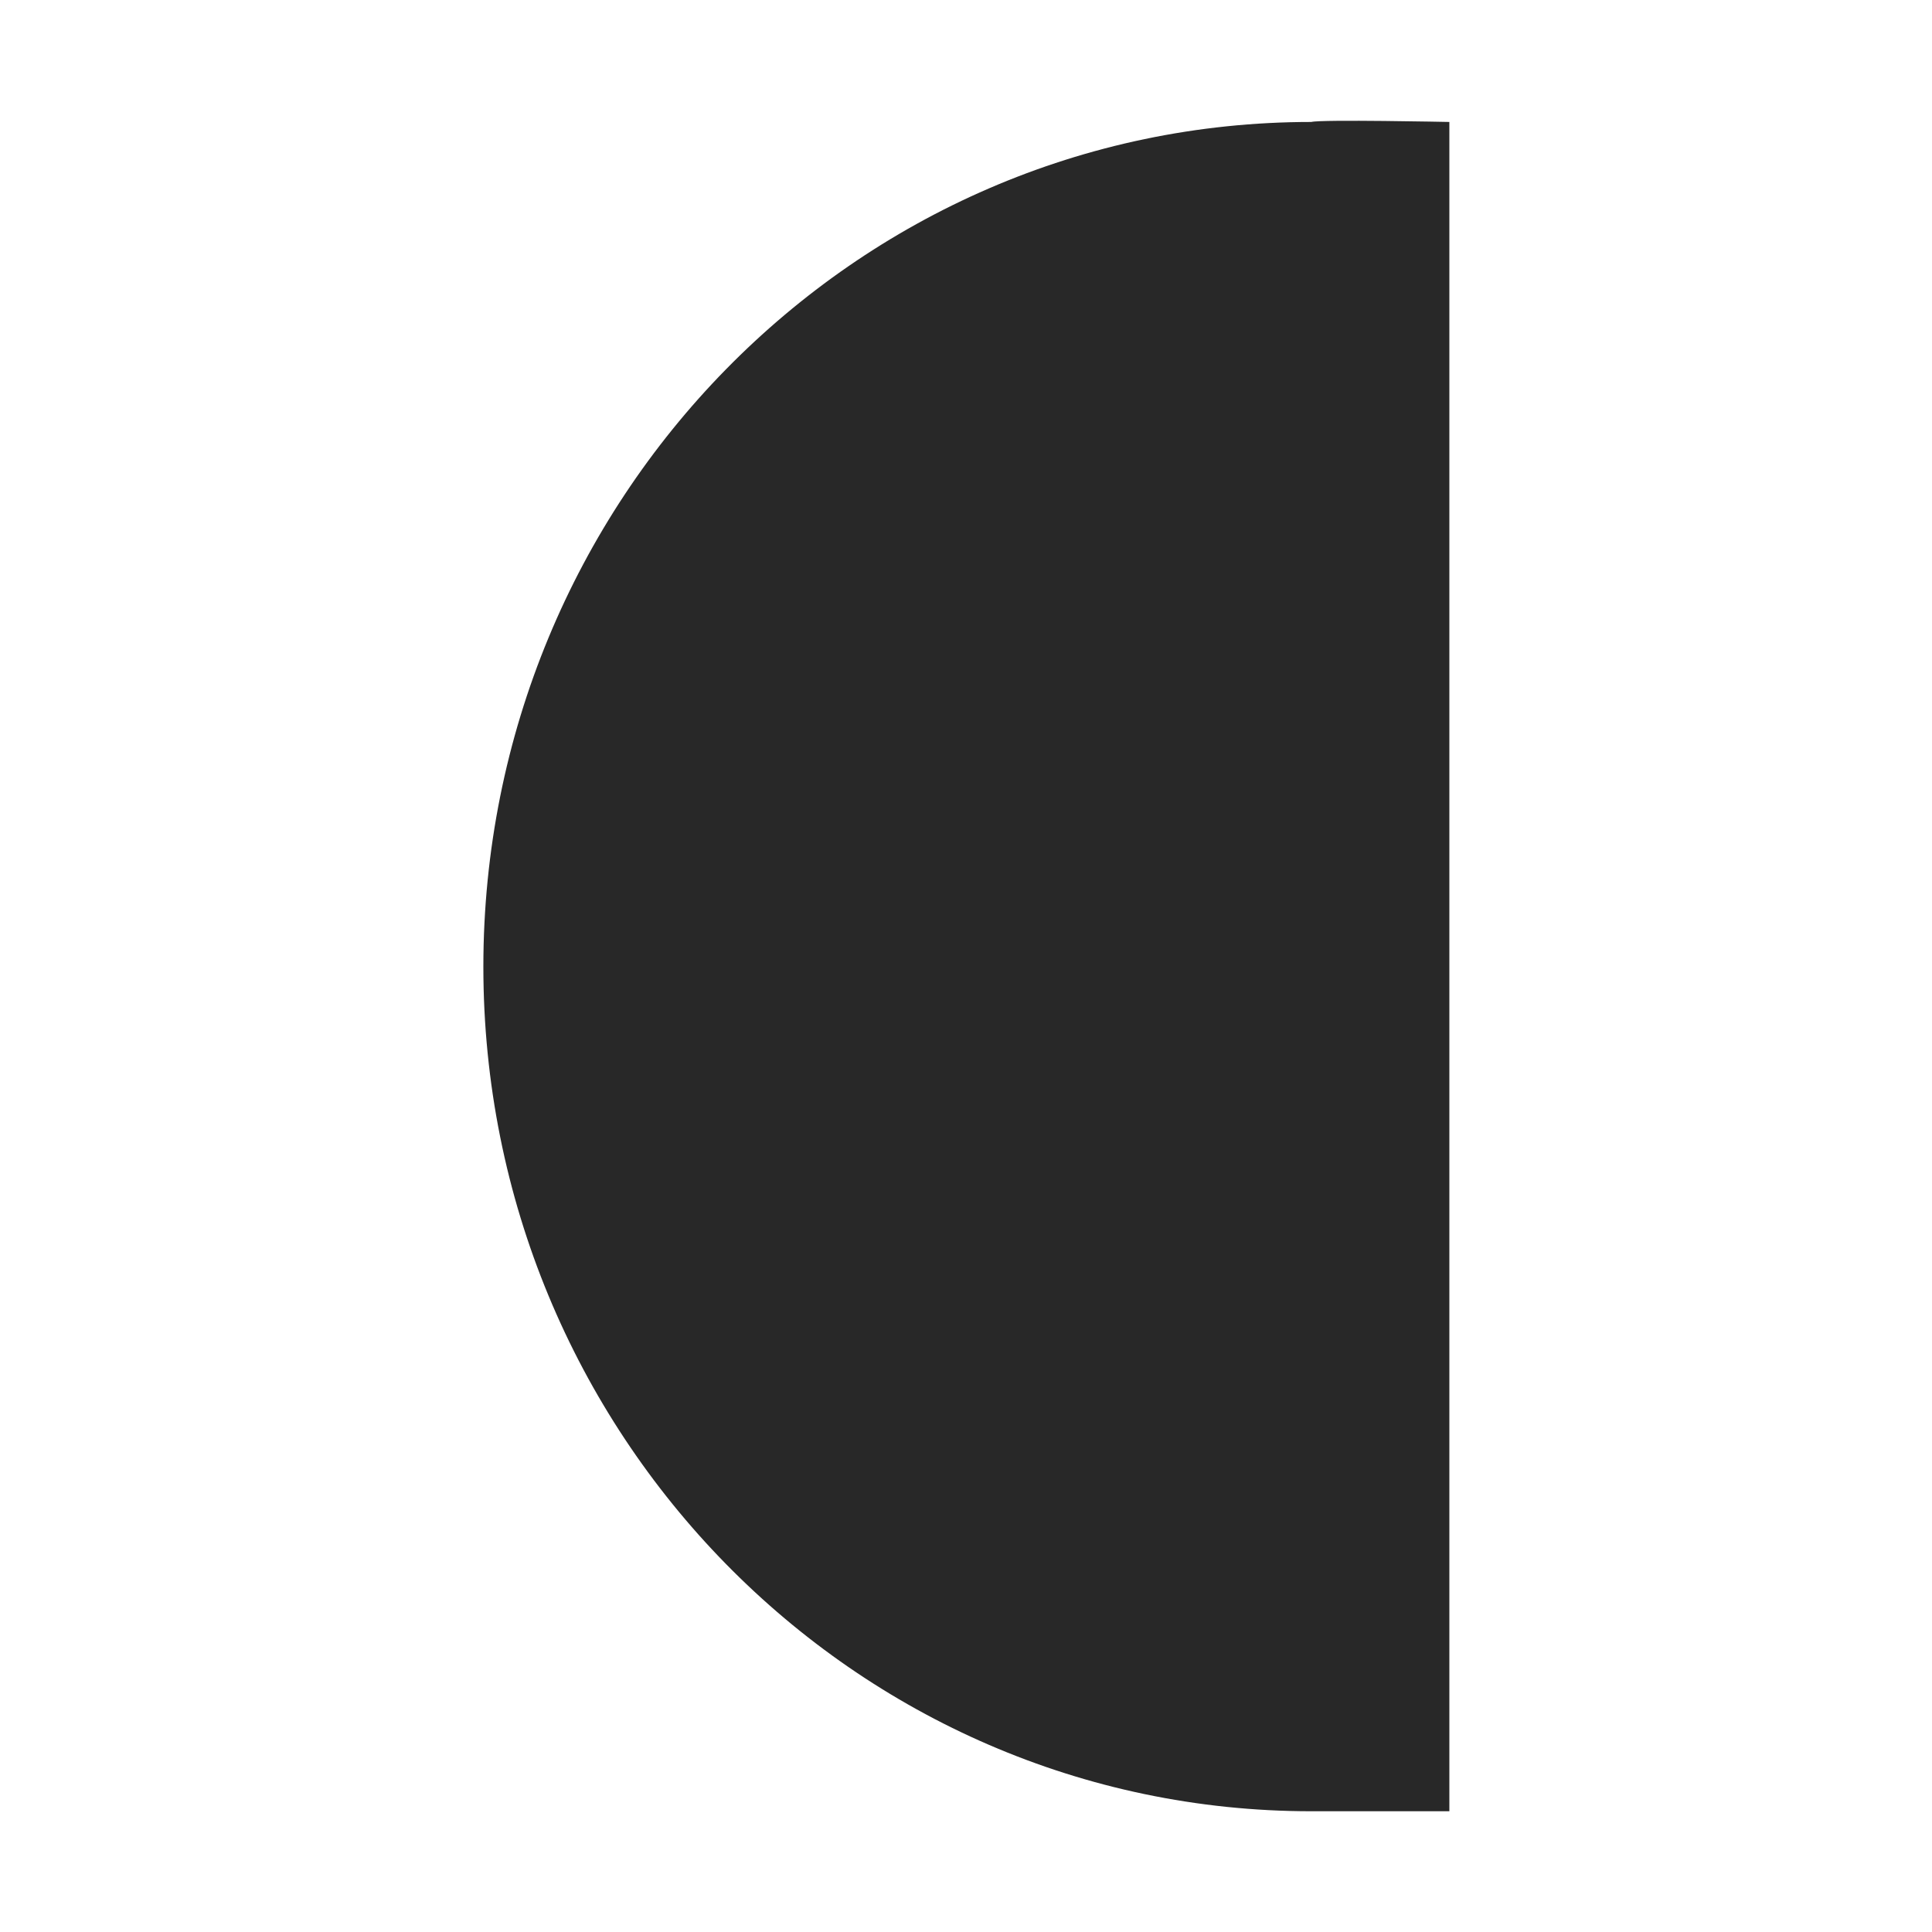 <svg width="16" height="16" version="1.1" xmlns="http://www.w3.org/2000/svg">
  <defs>
    <style id="current-color-scheme" type="text/css">.ColorScheme-Text { color:#282828; } .ColorScheme-Highlight { color:#458588; }</style>
  </defs>
  <path class="ColorScheme-Text" d="m10.86 1.01c-3.787 0-6.857 3.133-6.857 6.996s3.07 6.994 6.857 6.994h1.143v-13.99s-1.064-0.022-1.143 0z" fill="currentColor"/>
</svg>

